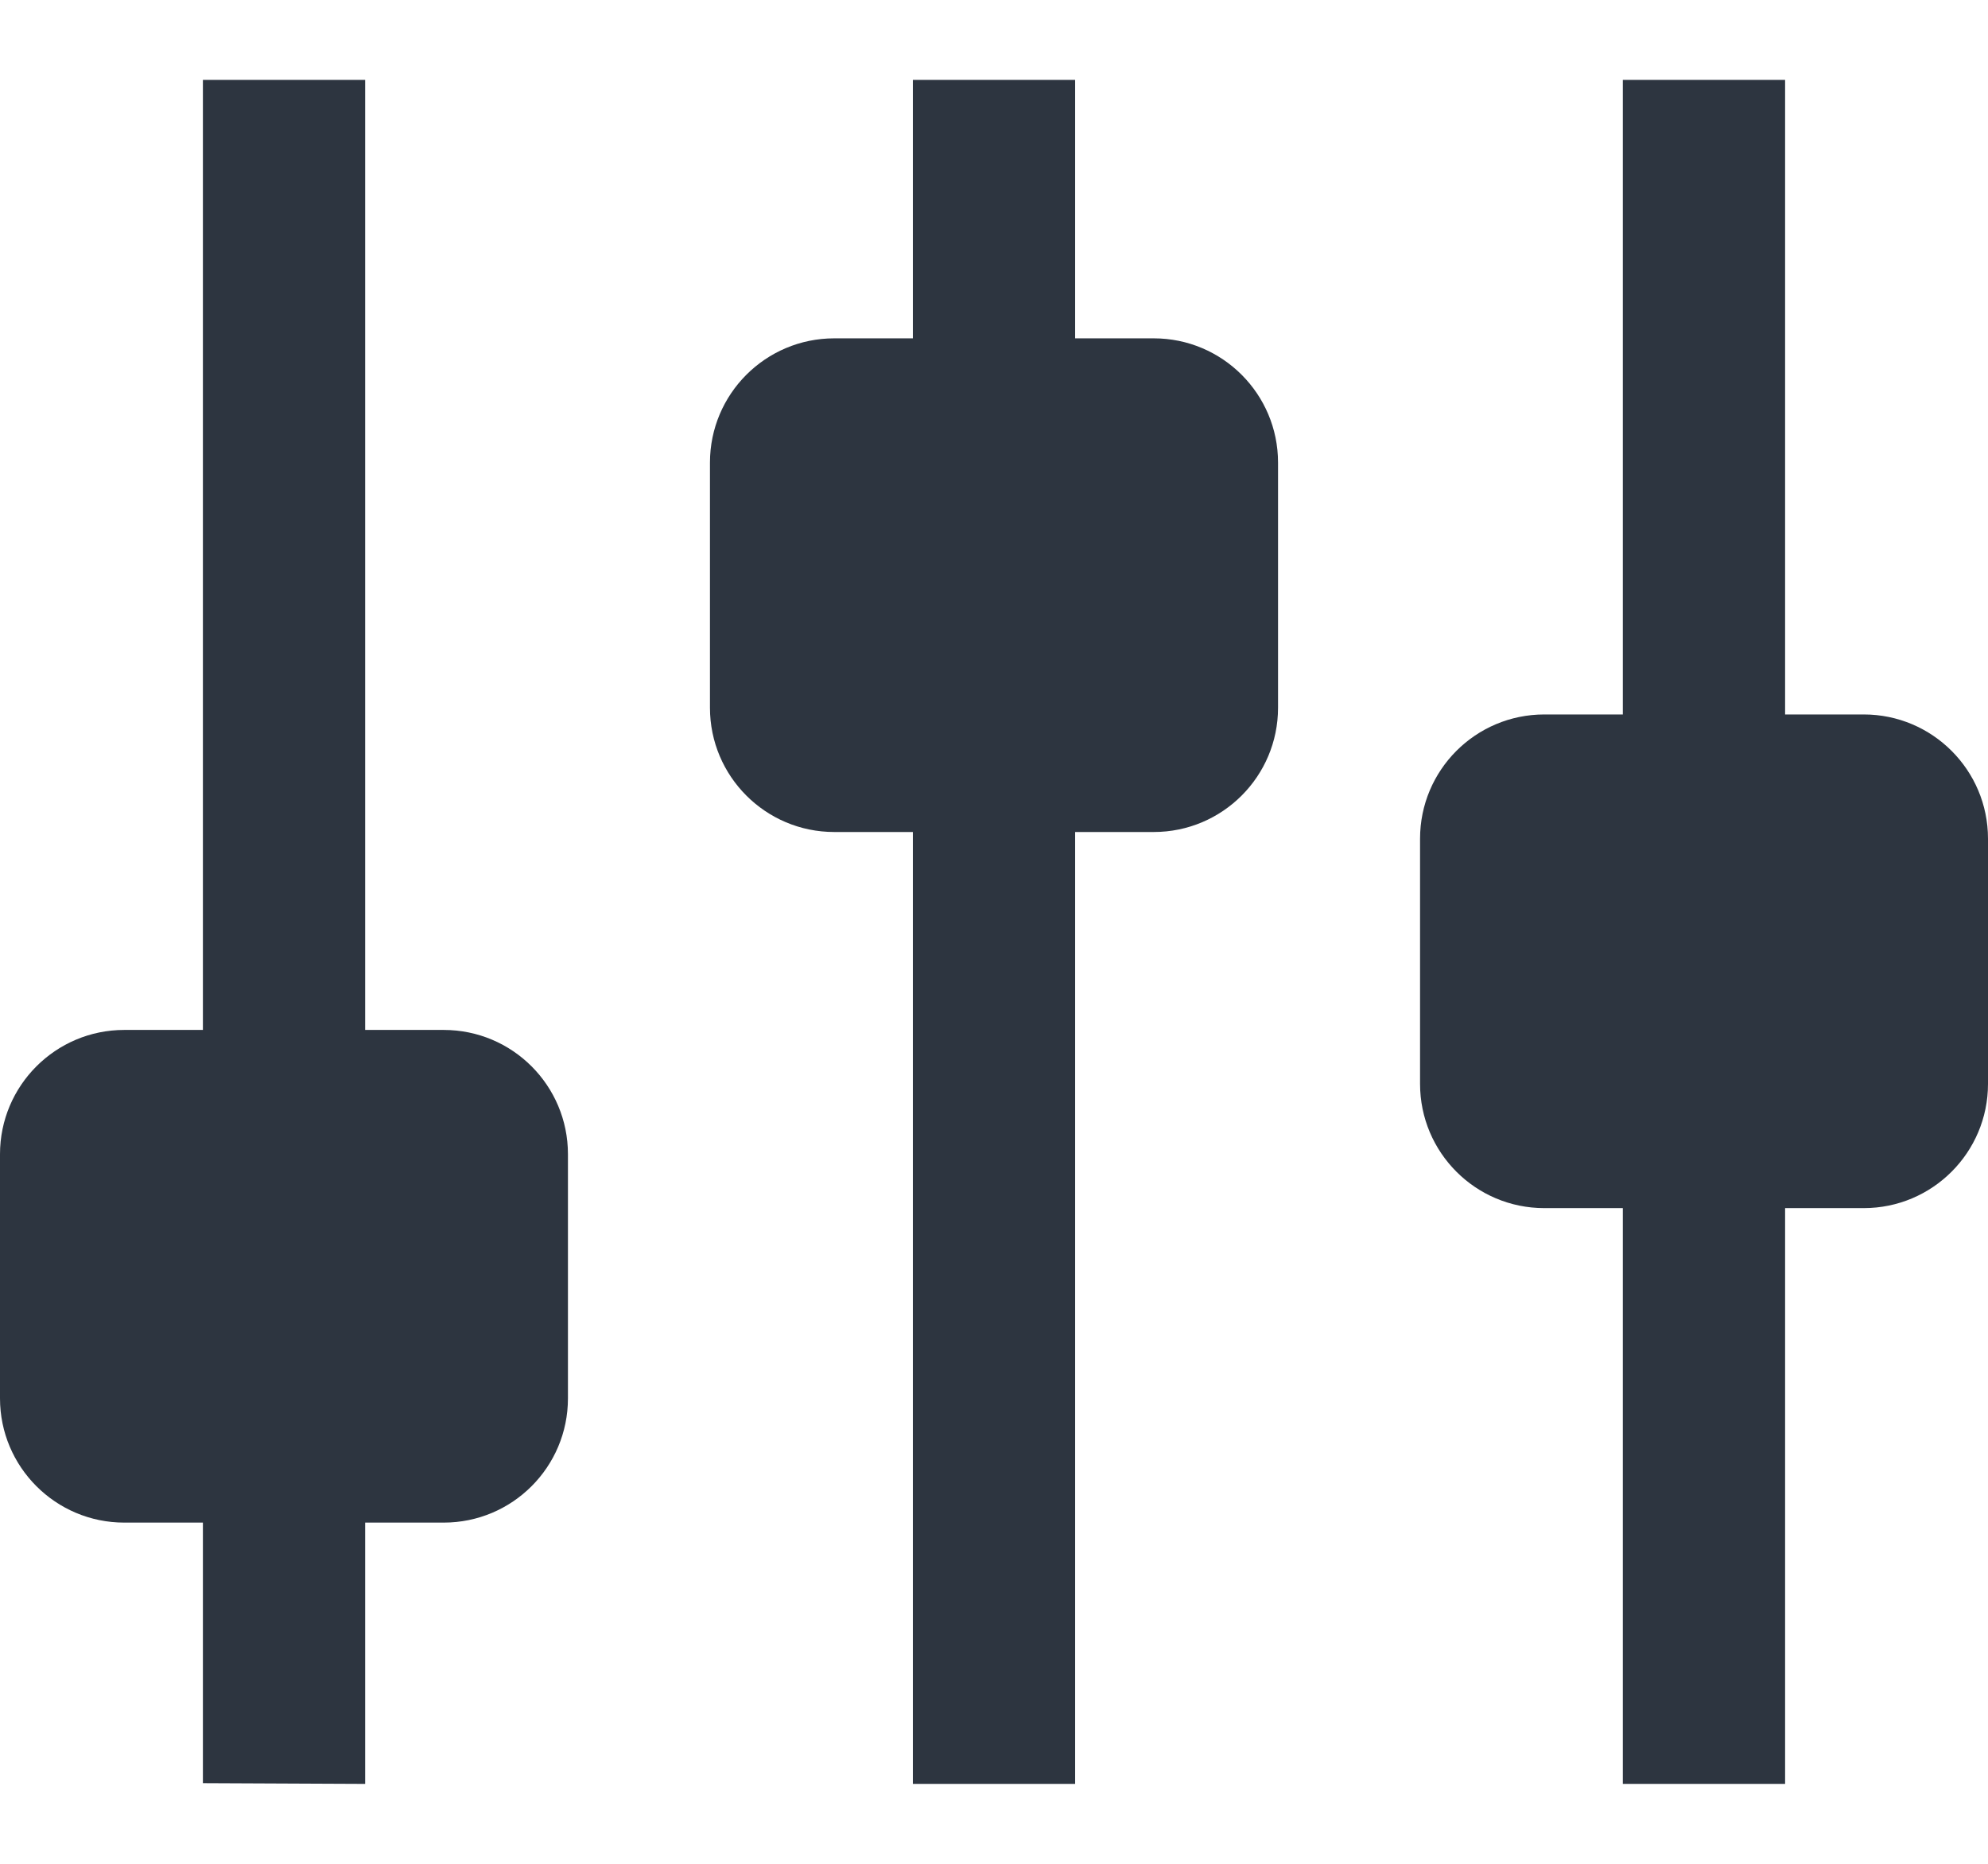 <svg width="16" height="15" viewBox="0 0 16 15" fill="none" xmlns="http://www.w3.org/2000/svg">
<path fill-rule="evenodd" clip-rule="evenodd" d="M14.367 5.75V0.643H13.061V5.75H12.429C11.876 5.75 11.429 6.198 11.429 6.75V8.723C11.429 9.275 11.876 9.723 12.429 9.723H13.061V14.357H14.367V9.723H15C15.552 9.723 16 9.275 16 8.723V6.75C16 6.198 15.552 5.75 15 5.75H14.367ZM8.653 0.643H7.347V2.723H6.714C6.162 2.723 5.714 3.171 5.714 3.723V5.696C5.714 6.248 6.162 6.696 6.714 6.696H7.347V14.357H8.653V6.696H9.286C9.838 6.696 10.286 6.248 10.286 5.696V3.723C10.286 3.171 9.838 2.723 9.286 2.723H8.653V0.643ZM2.939 8.289V0.643H1.633V8.289H1C0.448 8.289 0 8.737 0 9.289V11.254C0 11.806 0.448 12.254 1 12.254H1.633V14.351L2.939 14.357V12.254H3.571C4.124 12.254 4.571 11.806 4.571 11.254V9.289C4.571 8.737 4.124 8.289 3.571 8.289H2.939Z" fill="#2D3540"/>
</svg>

